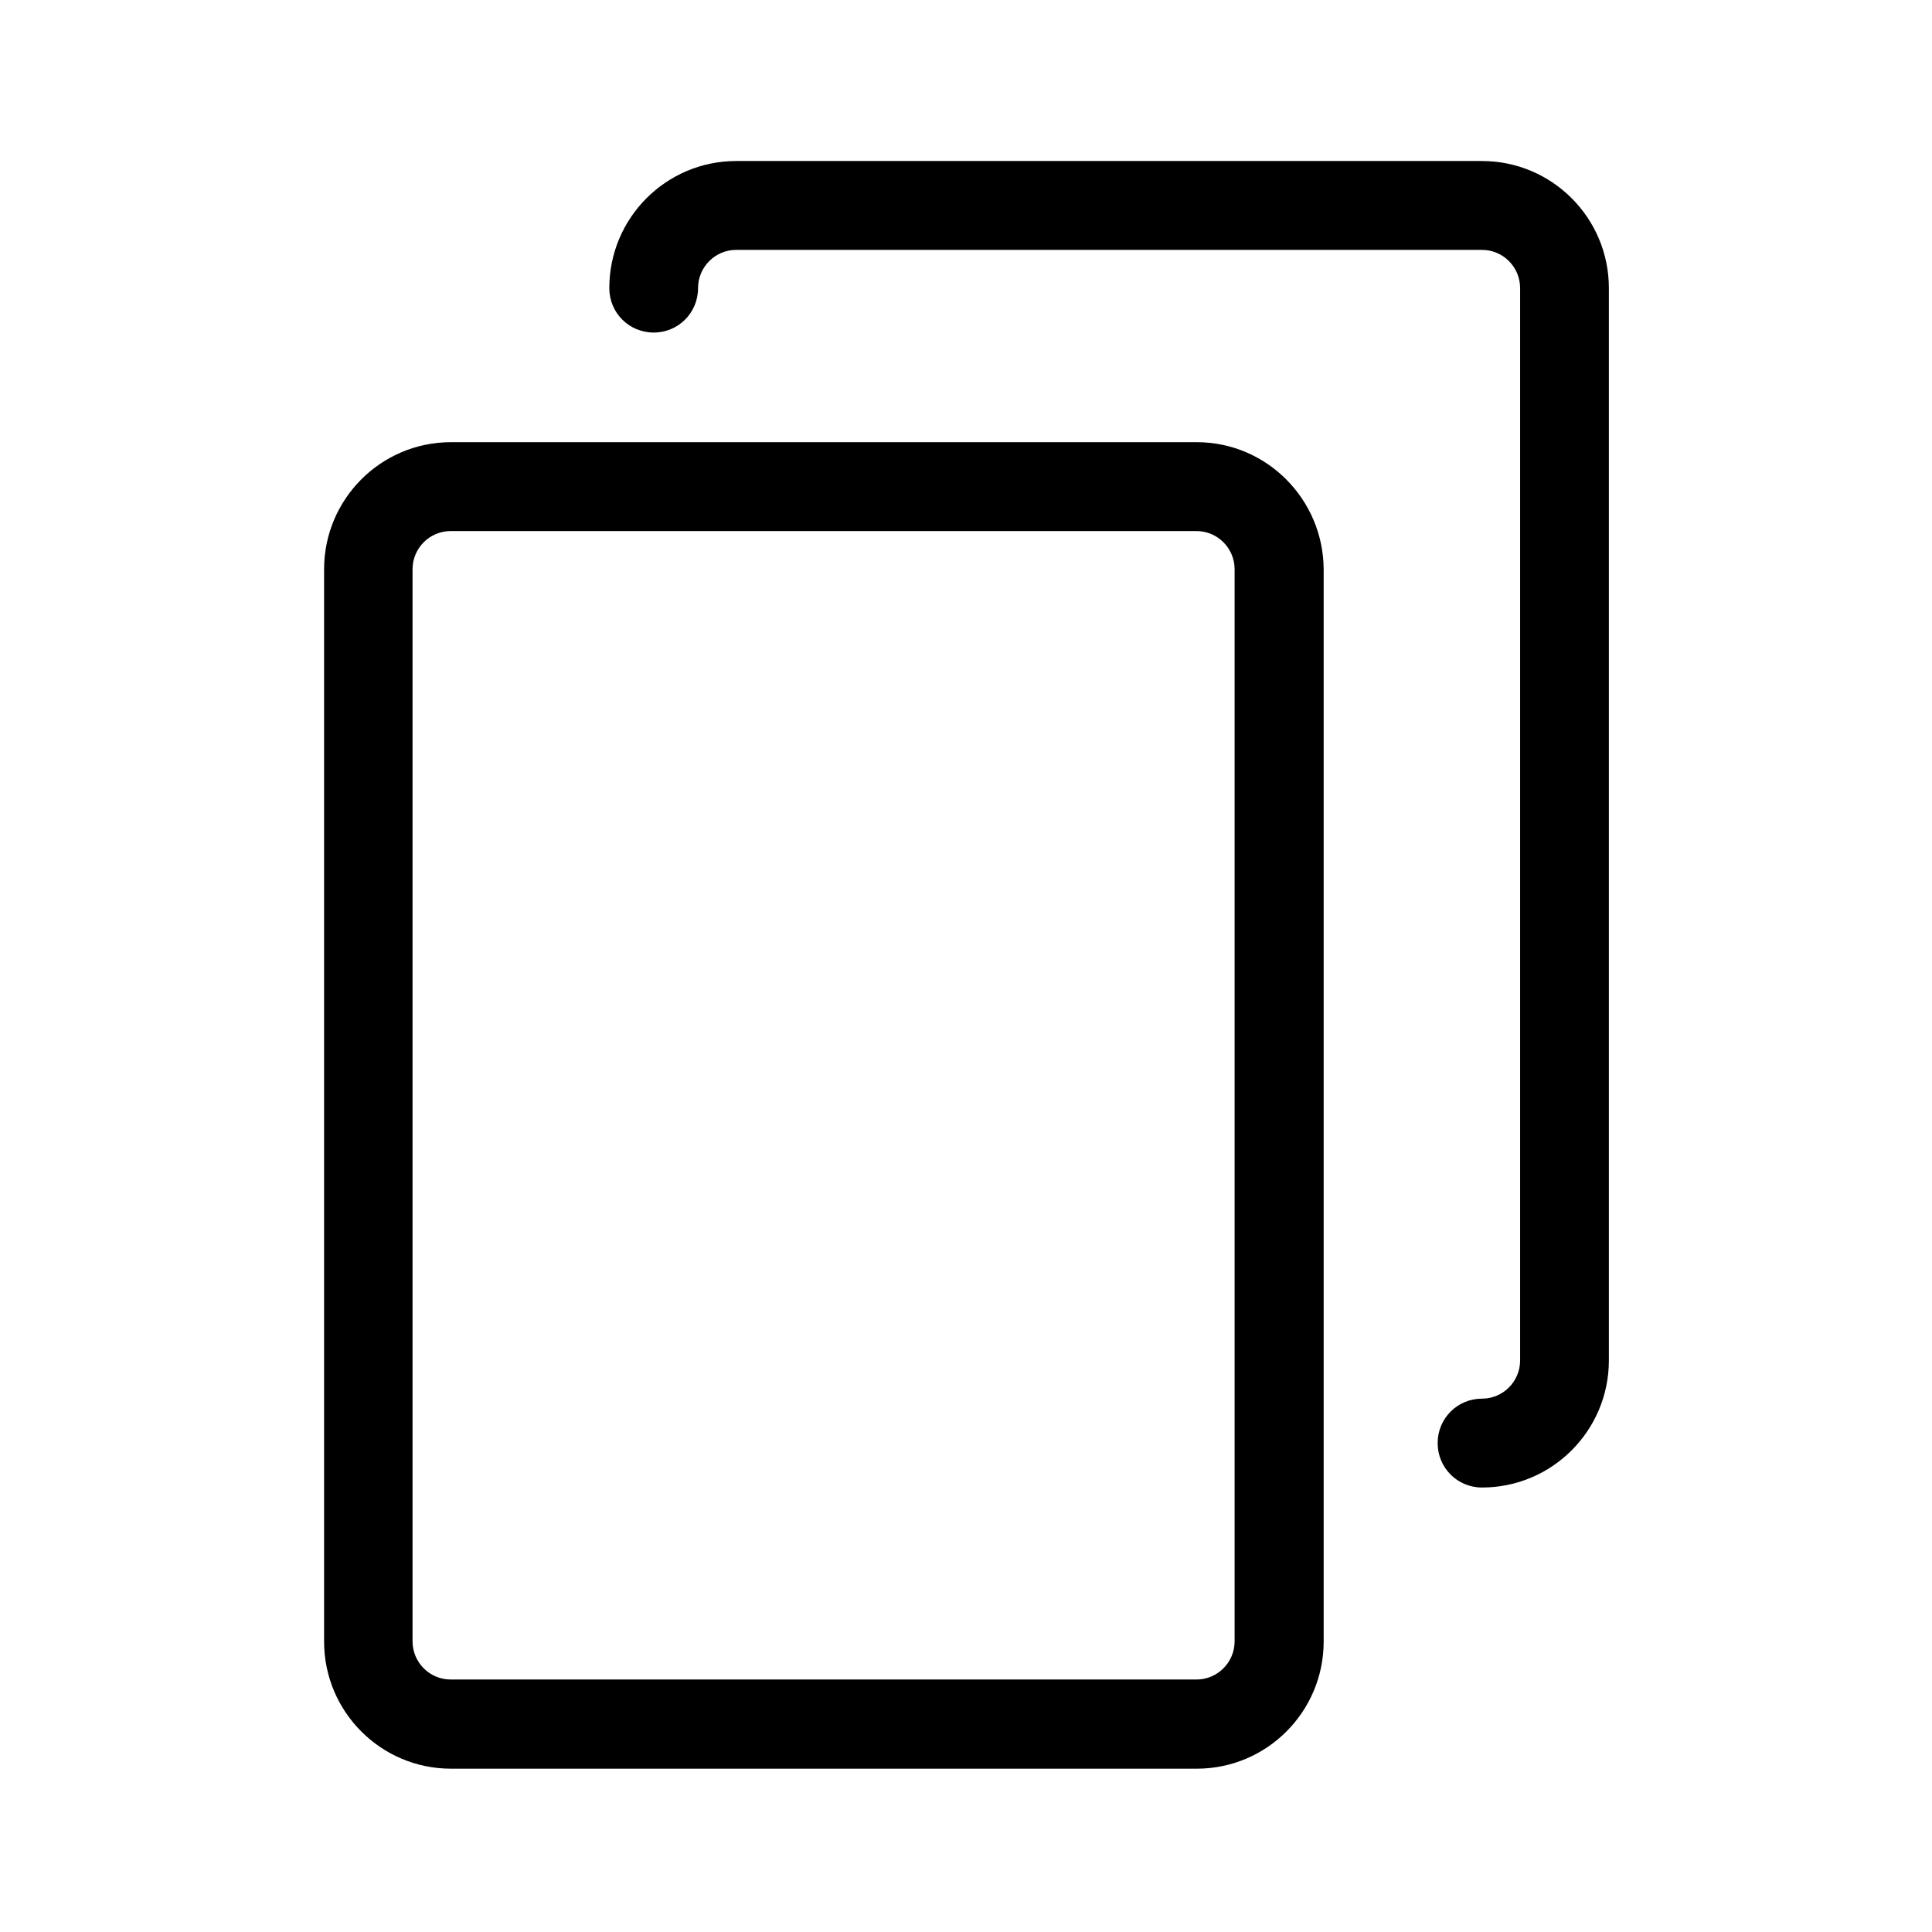 <!-- Generated by IcoMoon.io -->
<svg version="1.1" xmlns="http://www.w3.org/2000/svg" width="32" height="32" viewBox="0 0 32 32">
<title>Copy</title>
<path d="M19.823 7.324c1.154 0 2.095 0.943 2.101 2.105v0 17.761c0 1.162-0.942 2.105-2.101 2.105v0h-12.354c-1.159 0-2.101-0.943-2.101-2.105v0-17.761c0-1.162 0.941-2.105 2.101-2.105v0zM19.818 8.796h-12.354c-0.348 0-0.631 0.284-0.631 0.633v0 17.756c0 0.349 0.283 0.633 0.631 0.633v0h12.354c0.348 0 0.631-0.284 0.631-0.633v0-17.756c0-0.349-0.283-0.633-0.631-0.633v0zM24.547 2.667c1.159 0 2.101 0.943 2.101 2.105v0 17.761c0 1.162-0.942 2.105-2.101 2.105-0.408 0-0.735-0.327-0.735-0.736s0.327-0.736 0.735-0.736c0.348 0 0.631-0.284 0.631-0.633v0-17.761c0-0.349-0.283-0.633-0.631-0.633v0h-12.354c-0.348 0-0.631 0.284-0.631 0.633 0 0.409-0.327 0.736-0.735 0.736s-0.735-0.327-0.735-0.736c0-1.162 0.941-2.105 2.101-2.105v0z"></path>
</svg>
